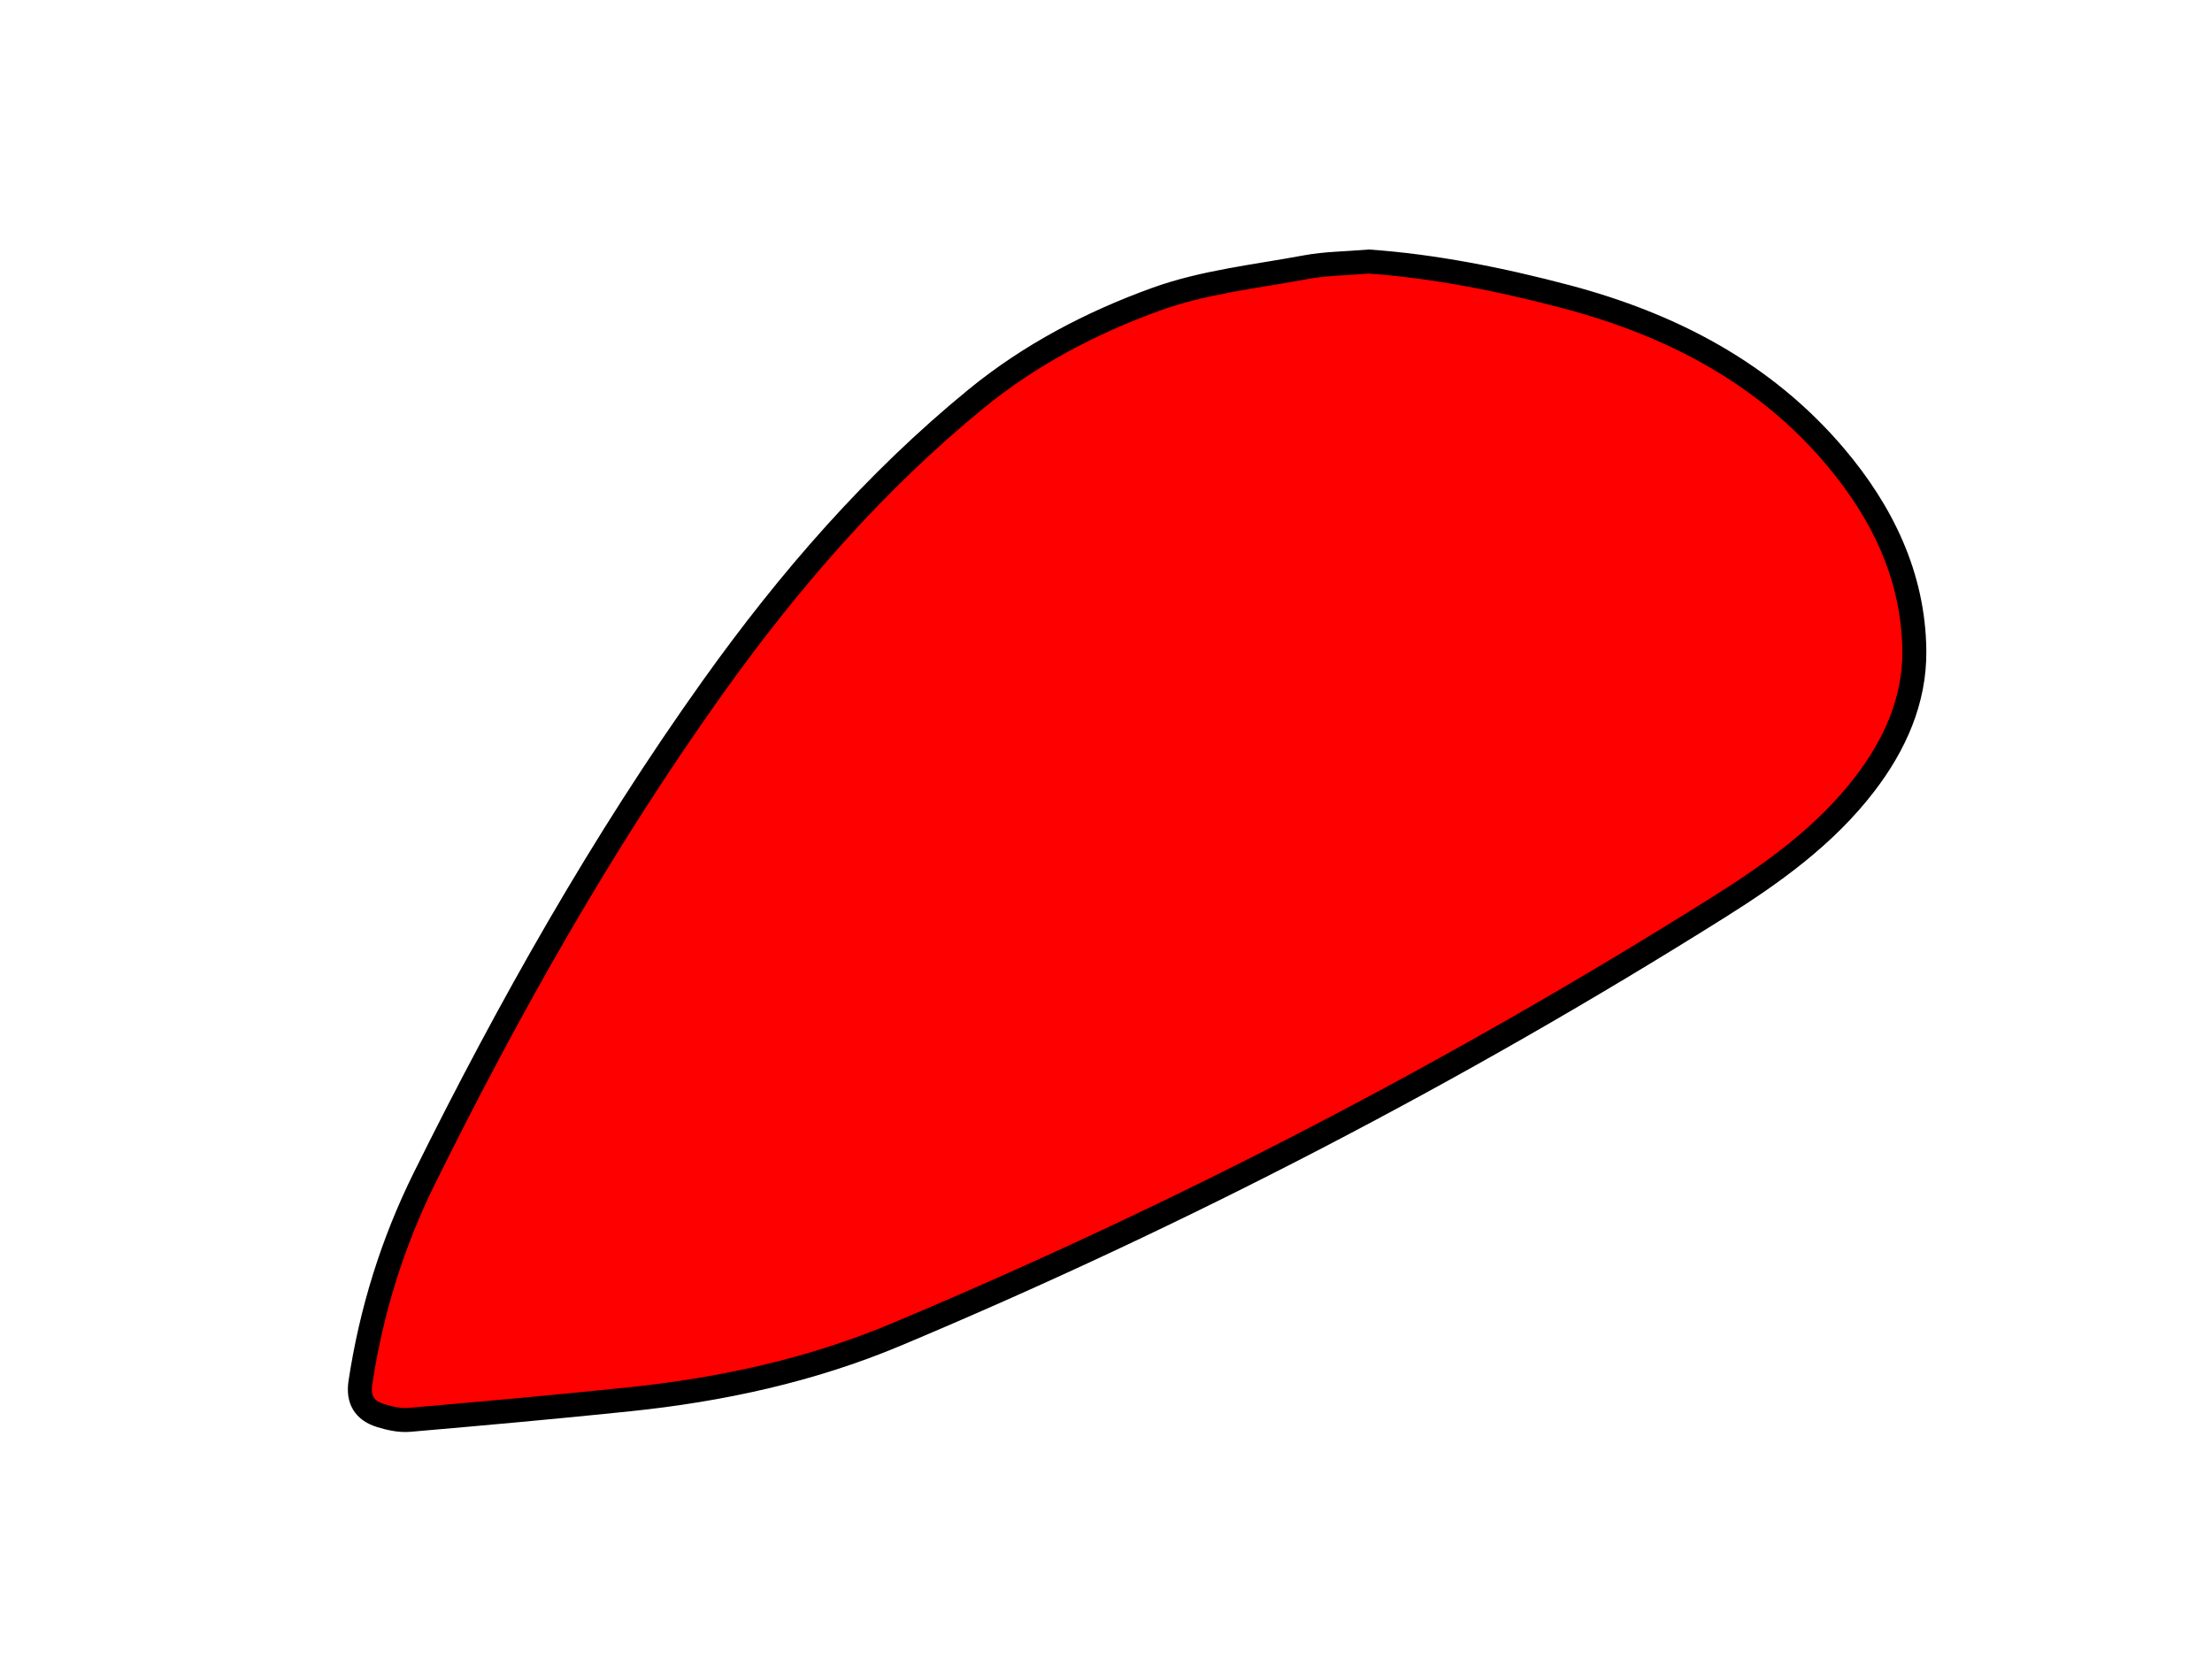 <?xml version="1.0" encoding="utf-8"?>
<!-- Generator: Adobe Illustrator 16.0.0, SVG Export Plug-In . SVG Version: 6.00 Build 0)  -->
<!DOCTYPE svg PUBLIC "-//W3C//DTD SVG 1.1//EN" "http://www.w3.org/Graphics/SVG/1.1/DTD/svg11.dtd">
<svg version="1.1" id="Layer_1" xmlns="http://www.w3.org/2000/svg" xmlns:xlink="http://www.w3.org/1999/xlink" x="0px" y="0px"
	 width="460.801px" height="345.601px" viewBox="0 0 460.801 345.601" enable-background="new 0 0 460.801 345.601"
	 xml:space="preserve">
<g>
	<path fill-rule="evenodd" clip-rule="evenodd" fill="red" stroke-miterlimit="10" d="
		M285.157,54.485c13.444,0.94,27.375,3.687,41.173,7.341c21.825,5.78,41.22,15.872,55.944,33.251
		c9.753,11.513,16.344,24.894,16.517,40.439c0.115,10.42-4.089,19.678-10.294,27.78c-8.207,10.715-19.127,18.571-30.392,25.646
		c-54.691,34.35-111.828,64.059-171.384,89.063c-17.797,7.472-36.514,11.513-55.664,13.503c-15.246,1.586-30.515,2.954-45.787,4.275
		c-1.954,0.169-4.055-0.298-5.961-0.882c-3.442-1.054-4.764-3.366-4.232-6.875c2.258-14.903,6.663-29.111,13.369-42.649
		c17.584-35.495,36.992-69.915,60.026-102.197c15.872-22.244,33.688-42.782,54.901-60.127c11.223-9.176,24.115-15.912,37.607-20.768
		c9.901-3.564,20.703-4.693,31.153-6.642C276.117,54.901,280.236,54.897,285.157,54.485z"/>
	<path class="path" fill-rule="evenodd" clip-rule="evenodd" fill="none" stroke="#000000" stroke-width="5" stroke-miterlimit="10" d="
		M285.157,54.485c13.444,0.94,27.375,3.687,41.173,7.341c21.825,5.78,41.22,15.872,55.944,33.251
		c9.753,11.513,16.344,24.894,16.517,40.439c0.115,10.42-4.089,19.678-10.294,27.78c-8.207,10.715-19.127,18.571-30.392,25.646
		c-54.691,34.35-111.828,64.059-171.384,89.063c-17.797,7.472-36.514,11.513-55.664,13.503c-15.246,1.586-30.515,2.954-45.787,4.275
		c-1.954,0.169-4.055-0.298-5.961-0.882c-3.442-1.054-4.764-3.366-4.232-6.875c2.258-14.903,6.663-29.111,13.369-42.649
		c17.584-35.495,36.992-69.915,60.026-102.197c15.872-22.244,33.688-42.782,54.901-60.127c11.223-9.176,24.115-15.912,37.607-20.768
		c9.901-3.564,20.703-4.693,31.153-6.642C276.117,54.901,280.236,54.897,285.157,54.485z"/>
</g>
</svg>
